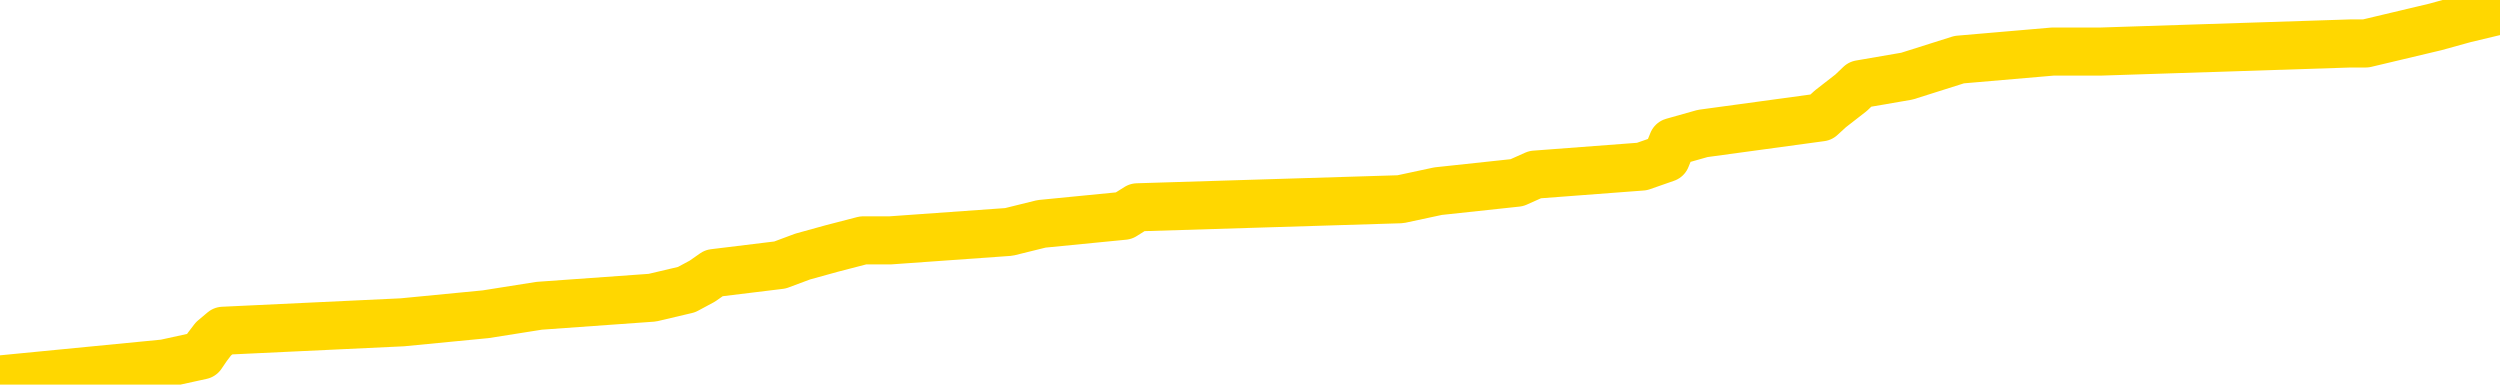 <svg xmlns="http://www.w3.org/2000/svg" version="1.1" viewBox="0 0 6500 1000">
	<path fill="none" stroke="gold" stroke-width="125" stroke-linecap="round" stroke-linejoin="round" d="M0 13984  L-144240 13984 L-144056 13962 L-143566 13920 L-143272 13898 L-142961 13856 L-142726 13834 L-142673 13792 L-142614 13749 L-142460 13728 L-142420 13685 L-142287 13664 L-141995 13642 L-141454 13642 L-140844 13621 L-140796 13621 L-140156 13600 L-140123 13600 L-139597 13600 L-139464 13578 L-139074 13536 L-138746 13493 L-138629 13450 L-138418 13408 L-137701 13408 L-137131 13386 L-137024 13386 L-136849 13365 L-136628 13322 L-136226 13301 L-136200 13258 L-135273 13215 L-135185 13173 L-135103 13130 L-135033 13087 L-134735 13066 L-134583 13023 L-132693 13045 L-132592 13045 L-132330 13045 L-132036 13066 L-131895 13023 L-131646 13023 L-131611 13002 L-131452 12981 L-130989 12938 L-130736 12917 L-130524 12874 L-130272 12853 L-129923 12831 L-128996 12789 L-128902 12746 L-128491 12725 L-127321 12682 L-126132 12661 L-126039 12618 L-126012 12575 L-125746 12533 L-125447 12490 L-125318 12447 L-125281 12405 L-124466 12405 L-124082 12426 L-123022 12447 L-122960 12447 L-122695 12874 L-122224 13279 L-122032 13685 L-121768 14090 L-121431 14069 L-121296 14048 L-120840 14026 L-120097 14005 L-120079 13984 L-119914 13941 L-119846 13941 L-119330 13920 L-118301 13920 L-118105 13898 L-117616 13877 L-117254 13856 L-116846 13856 L-116460 13877 L-114756 13877 L-114658 13877 L-114587 13877 L-114525 13877 L-114341 13856 L-114004 13856 L-113364 13834 L-113287 13813 L-113226 13813 L-113039 13792 L-112960 13792 L-112782 13770 L-112763 13749 L-112533 13749 L-112145 13728 L-111257 13728 L-111217 13706 L-111129 13685 L-111102 13642 L-110094 13621 L-109944 13578 L-109920 13557 L-109787 13536 L-109747 13514 L-108489 13493 L-108431 13493 L-107891 13472 L-107839 13472 L-107792 13472 L-107397 13450 L-107257 13429 L-107058 13408 L-106911 13408 L-106746 13408 L-106470 13429 L-106111 13429 L-105558 13408 L-104913 13386 L-104655 13344 L-104501 13322 L-104100 13301 L-104060 13279 L-103939 13258 L-103877 13279 L-103863 13279 L-103770 13279 L-103477 13258 L-103325 13173 L-102995 13130 L-102917 13087 L-102841 13066 L-102615 13002 L-102548 12959 L-102320 12917 L-102268 12874 L-102103 12853 L-101097 12831 L-100914 12810 L-100363 12789 L-99970 12746 L-99573 12725 L-98722 12682 L-98644 12661 L-98065 12639 L-97624 12639 L-97383 12618 L-97226 12618 L-96825 12575 L-96804 12575 L-96359 12554 L-95954 12533 L-95818 12490 L-95643 12447 L-95507 12405 L-95256 12362 L-94256 12341 L-94174 12319 L-94039 12298 L-94000 12276 L-93110 12255 L-92895 12234 L-92451 12212 L-92334 12191 L-92277 12170 L-91601 12170 L-91501 12148 L-91472 12148 L-90130 12127 L-89724 12106 L-89685 12084 L-88756 12063 L-88658 12042 L-88525 12020 L-88121 11999 L-88095 11978 L-88002 11956 L-87786 11935 L-87375 11892 L-86221 11850 L-85929 11807 L-85901 11764 L-85292 11743 L-85042 11700 L-85023 11679 L-84093 11658 L-84042 11615 L-83920 11594 L-83902 11551 L-83746 11530 L-83571 11487 L-83434 11466 L-83378 11444 L-83270 11423 L-83185 11402 L-82951 11380 L-82876 11359 L-82568 11338 L-82450 11316 L-82280 11295 L-82189 11274 L-82087 11274 L-82063 11252 L-81986 11252 L-81888 11209 L-81521 11188 L-81417 11167 L-80913 11145 L-80462 11124 L-80423 11103 L-80399 11081 L-80359 11060 L-80230 11039 L-80129 11017 L-79687 10996 L-79405 10975 L-78813 10953 L-78682 10932 L-78408 10889 L-78255 10868 L-78102 10847 L-78017 10804 L-77939 10783 L-77753 10761 L-77703 10761 L-77675 10740 L-77596 10719 L-77572 10697 L-77289 10655 L-76685 10612 L-75690 10591 L-75392 10569 L-74658 10548 L-74414 10527 L-74324 10505 L-73746 10484 L-73048 10463 L-72296 10441 L-71977 10420 L-71594 10377 L-71517 10356 L-70883 10335 L-70697 10313 L-70610 10313 L-70480 10313 L-70167 10292 L-70118 10271 L-69976 10249 L-69954 10228 L-68986 10206 L-68441 10185 L-67963 10185 L-67902 10185 L-67578 10185 L-67557 10164 L-67494 10164 L-67284 10142 L-67207 10121 L-67153 10100 L-67130 10078 L-67091 10057 L-67075 10036 L-66318 10014 L-66301 9993 L-65502 9972 L-65350 9950 L-64444 9929 L-63938 9908 L-63709 9865 L-63667 9865 L-63552 9844 L-63376 9822 L-62621 9844 L-62487 9822 L-62323 9801 L-62004 9780 L-61828 9737 L-60806 9694 L-60783 9652 L-60532 9630 L-60319 9588 L-59685 9566 L-59447 9524 L-59414 9481 L-59236 9438 L-59156 9396 L-59066 9374 L-59002 9332 L-58561 9289 L-58538 9268 L-57997 9246 L-57741 9225 L-57246 9204 L-56369 9182 L-56332 9161 L-56280 9139 L-56239 9118 L-56121 9097 L-55845 9075 L-55638 9033 L-55441 8990 L-55418 8947 L-55367 8905 L-55328 8883 L-55250 8862 L-54653 8819 L-54592 8798 L-54489 8777 L-54335 8755 L-53703 8734 L-53022 8713 L-52719 8670 L-52373 8649 L-52175 8627 L-52127 8585 L-51806 8563 L-51179 8542 L-51032 8521 L-50996 8499 L-50938 8478 L-50861 8435 L-50620 8435 L-50532 8414 L-50438 8393 L-50144 8371 L-50010 8350 L-49949 8329 L-49913 8286 L-49640 8286 L-48634 8265 L-48459 8243 L-48408 8243 L-48115 8222 L-47923 8179 L-47590 8158 L-47083 8137 L-46521 8094 L-46506 8051 L-46490 8030 L-46389 7987 L-46275 7944 L-46236 7902 L-46198 7880 L-46132 7880 L-46104 7859 L-45965 7880 L-45672 7880 L-45622 7880 L-45517 7880 L-45253 7859 L-44788 7838 L-44643 7838 L-44589 7795 L-44532 7774 L-44341 7752 L-43975 7731 L-43761 7731 L-43566 7731 L-43508 7731 L-43449 7688 L-43295 7667 L-43026 7646 L-42596 7752 L-42580 7752 L-42504 7731 L-42439 7710 L-42310 7560 L-42286 7539 L-42002 7518 L-41954 7496 L-41900 7475 L-41437 7454 L-41399 7454 L-41358 7432 L-41168 7411 L-40687 7390 L-40200 7368 L-40184 7347 L-40146 7326 L-39889 7304 L-39812 7262 L-39582 7240 L-39566 7198 L-39272 7155 L-38829 7134 L-38382 7112 L-37878 7091 L-37724 7069 L-37437 7048 L-37397 7005 L-37066 6984 L-36844 6963 L-36327 6920 L-36251 6899 L-36004 6856 L-35809 6813 L-35749 6792 L-34973 6771 L-34899 6771 L-34668 6749 L-34652 6749 L-34590 6728 L-34394 6707 L-33930 6707 L-33907 6685 L-33777 6685 L-32476 6685 L-32460 6685 L-32382 6664 L-32289 6664 L-32072 6664 L-31919 6643 L-31741 6664 L-31687 6685 L-31400 6707 L-31360 6707 L-30991 6707 L-30551 6707 L-30368 6707 L-30047 6685 L-29751 6685 L-29305 6643 L-29234 6621 L-28771 6579 L-28333 6557 L-28151 6536 L-26697 6493 L-26565 6472 L-26108 6429 L-25882 6408 L-25496 6365 L-24979 6323 L-24025 6280 L-23231 6237 L-22556 6216 L-22131 6173 L-21820 6152 L-21590 6088 L-20907 6024 L-20893 5960 L-20684 5874 L-20662 5853 L-20487 5810 L-19537 5789 L-19269 5746 L-18454 5725 L-18143 5682 L-18106 5661 L-18048 5618 L-17432 5597 L-16794 5554 L-15168 5533 L-14494 5512 L-13852 5512 L-13774 5512 L-13718 5512 L-13682 5512 L-13654 5490 L-13542 5448 L-13524 5426 L-13501 5405 L-13348 5384 L-13294 5341 L-13216 5320 L-13097 5298 L-12999 5277 L-12882 5256 L-12613 5213 L-12343 5192 L-12325 5149 L-12126 5128 L-11979 5085 L-11752 5064 L-11618 5042 L-11309 5021 L-11249 5000 L-10896 4957 L-10547 4935 L-10446 4914 L-10382 4871 L-10322 4850 L-9938 4807 L-9557 4786 L-9453 4765 L-9192 4743 L-8921 4701 L-8762 4679 L-8730 4658 L-8668 4637 L-8526 4615 L-8342 4594 L-8298 4573 L-8010 4573 L-7994 4551 L-7760 4551 L-7700 4530 L-7661 4530 L-7081 4509 L-6948 4487 L-6924 4402 L-6906 4253 L-6889 4082 L-6872 3911 L-6848 3740 L-6832 3612 L-6811 3463 L-6794 3314 L-6771 3228 L-6754 3143 L-6733 3079 L-6716 3036 L-6667 2972 L-6595 2908 L-6560 2801 L-6536 2716 L-6501 2631 L-6459 2545 L-6422 2503 L-6406 2417 L-6382 2353 L-6345 2311 L-6328 2247 L-6305 2204 L-6287 2161 L-6269 2119 L-6253 2076 L-6224 2012 L-6198 1948 L-6152 1927 L-6136 1884 L-6094 1862 L-6046 1820 L-5975 1777 L-5960 1734 L-5944 1692 L-5882 1670 L-5842 1649 L-5803 1628 L-5637 1606 L-5572 1585 L-5556 1564 L-5512 1521 L-5453 1500 L-5241 1478 L-5207 1457 L-5165 1436 L-5087 1414 L-4550 1393 L-4471 1372 L-4367 1329 L-4279 1308 L-4102 1286 L-3752 1265 L-3596 1244 L-3158 1222 L-3001 1201 L-2871 1180 L-2168 1137 L-1966 1116 L-1006 1073 L-524 1052 L-424 1052 L-332 1030 L-87 1009 L-14 988 L428 945 L524 924 L539 902 L555 881 L580 860 L1046 838 L1263 817 L1402 795 L1696 774 L1785 753 L1826 731 L1856 710 L2028 689 L2087 667 L2163 646 L2244 625 L2314 625 L2623 603 L2708 582 L2922 561 L2957 539 L3641 518 L3739 497 L3944 475 L3991 454 L4269 433 L4332 411 L4349 369 L4427 347 L4735 305 L4759 283 L4813 241 L4836 219 L4958 198 L5094 155 L5338 134 L5464 134 L6111 113 L6127 113 L6151 113 L6332 70 L6408 49 L6500 27" />
</svg>
